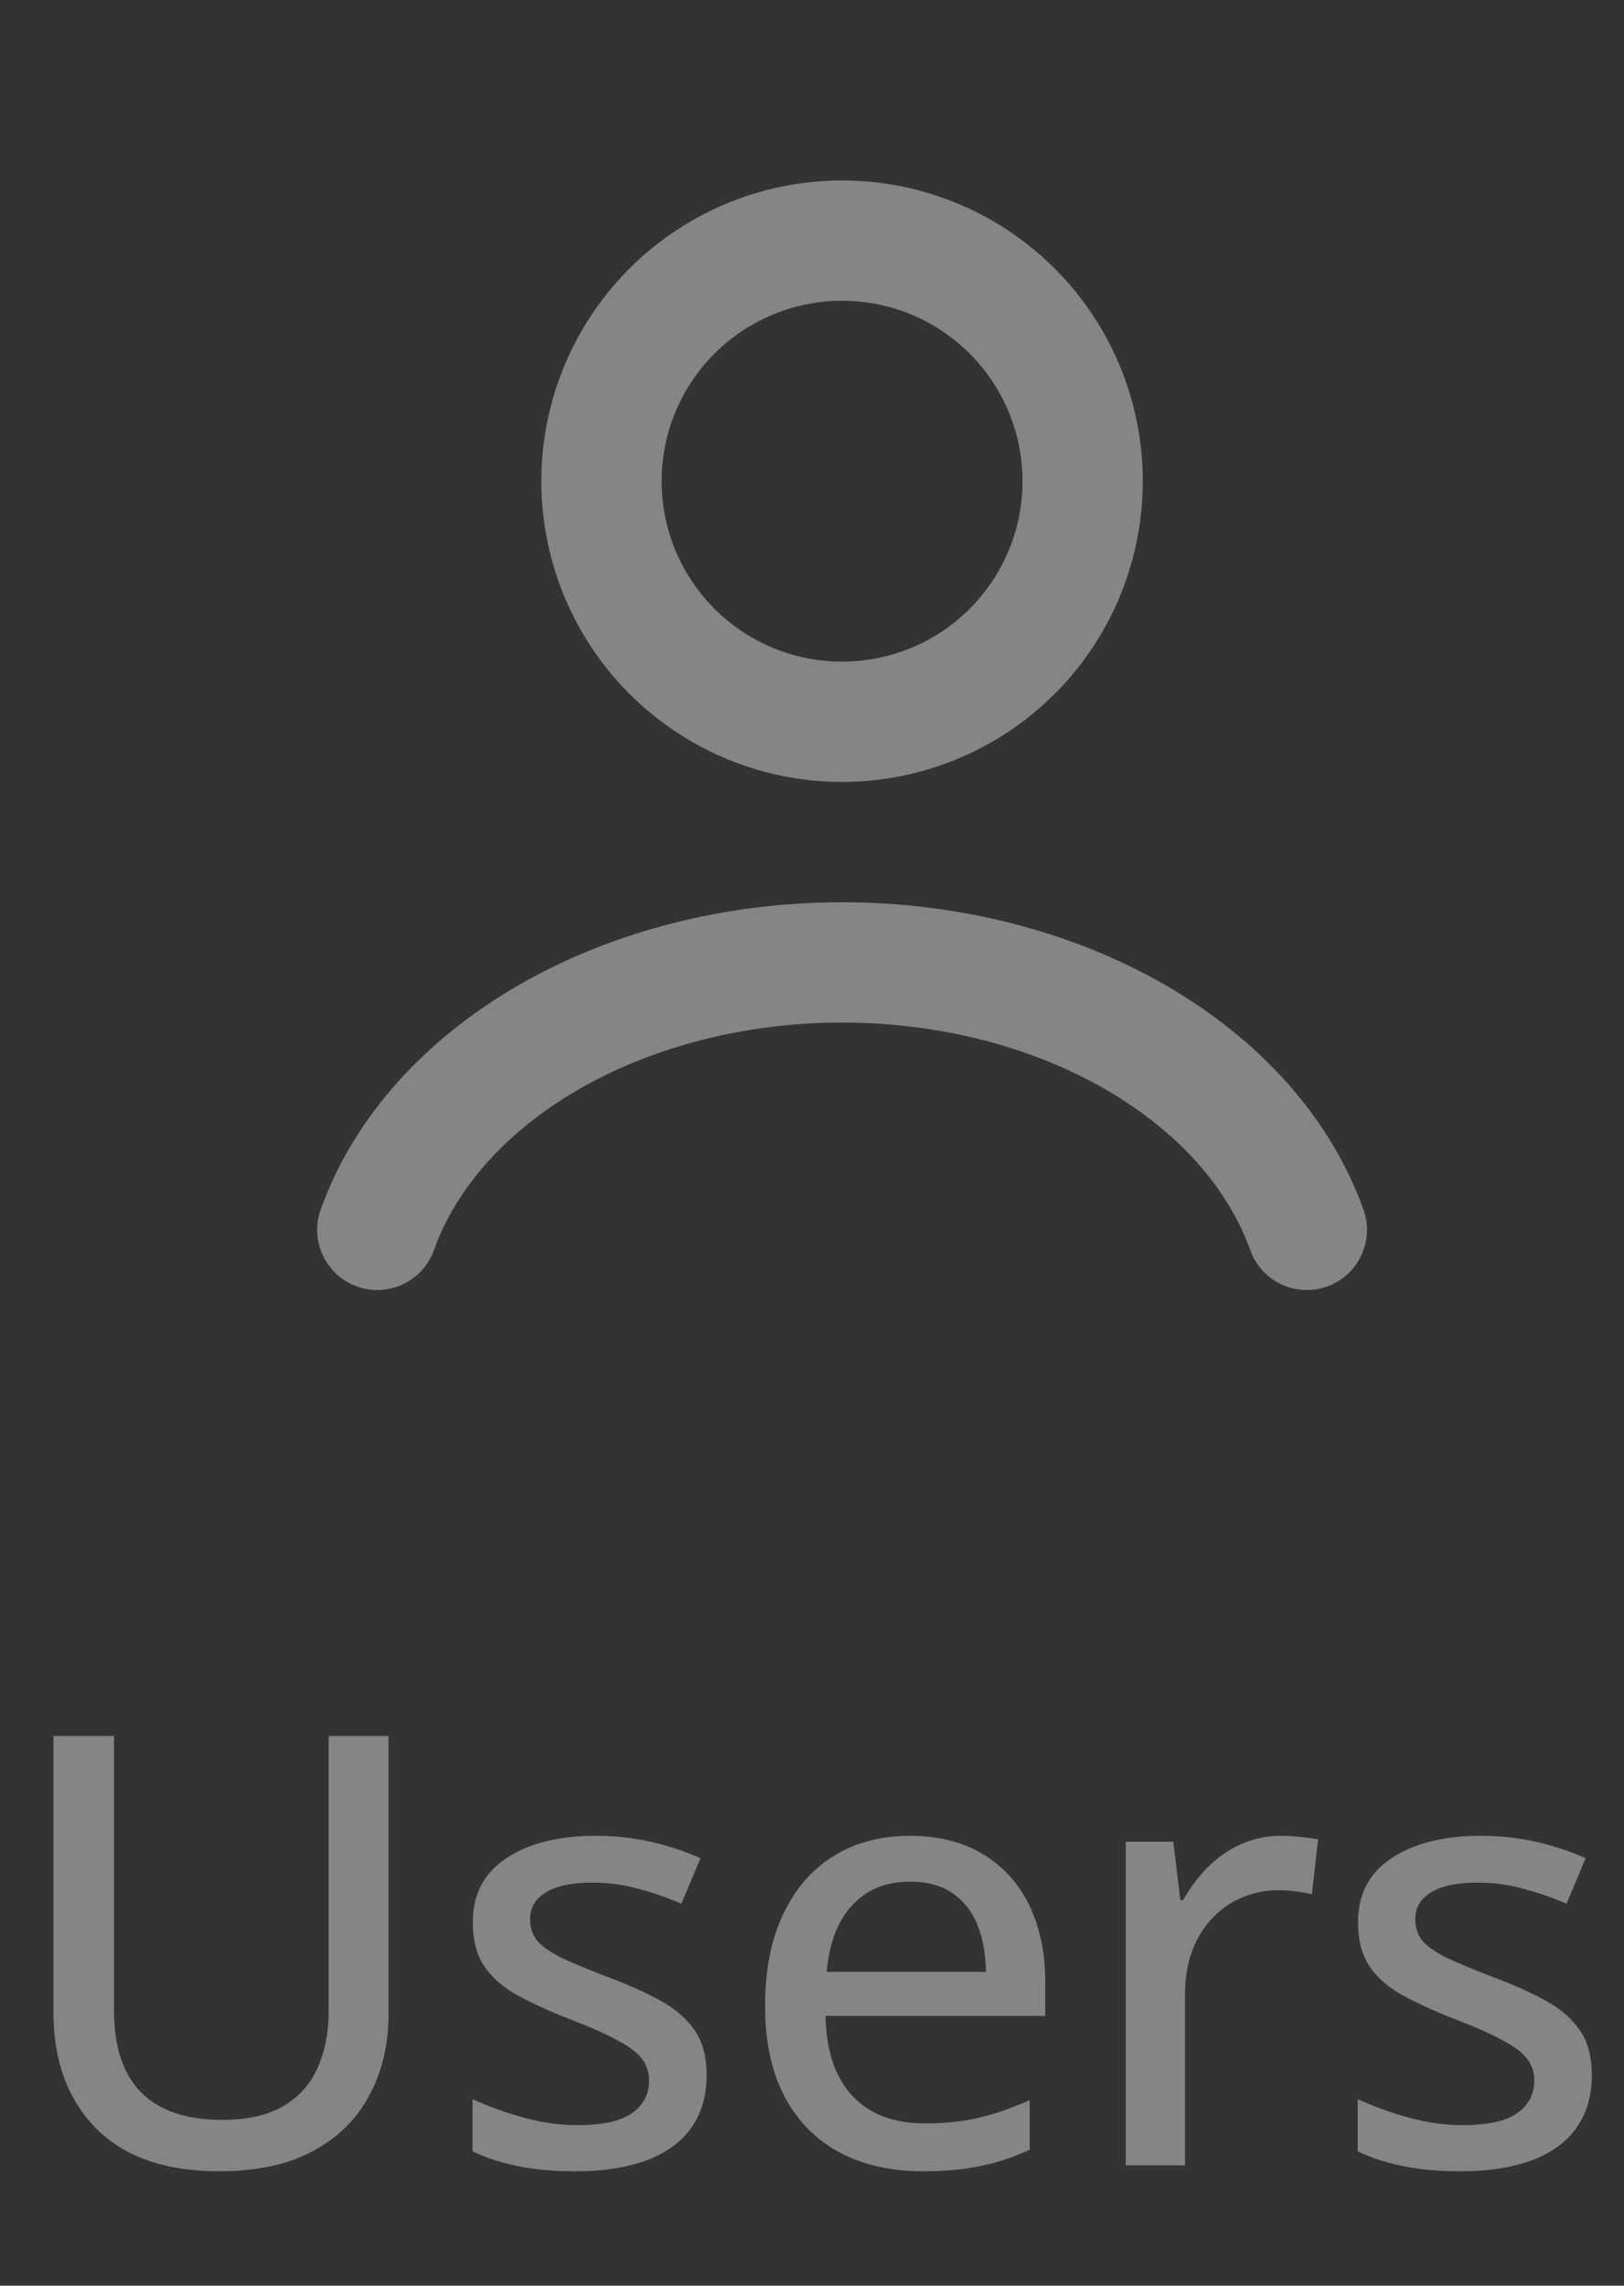<svg width="27" height="38" viewBox="0 0 27 38" fill="none" xmlns="http://www.w3.org/2000/svg">
<rect x="0" y="0" width="27" height="38" fill="#333333" stroke="none"/>
<g opacity="0.4">
<path d="M6.46 28.861V33.48C6.46 33.982 6.356 34.429 6.147 34.823C5.942 35.217 5.632 35.528 5.215 35.756C4.798 35.984 4.274 36.098 3.643 36.098C2.747 36.098 2.064 35.858 1.592 35.38C1.123 34.898 0.889 34.258 0.889 33.461V28.861H1.895V33.422C1.895 34.024 2.044 34.478 2.344 34.784C2.646 35.09 3.096 35.243 3.691 35.243C4.102 35.243 4.437 35.17 4.697 35.023C4.958 34.874 5.15 34.664 5.273 34.394C5.4 34.12 5.464 33.796 5.464 33.422V28.861H6.46ZM11.748 34.496C11.748 34.844 11.662 35.139 11.489 35.38C11.32 35.617 11.073 35.797 10.747 35.917C10.421 36.037 10.031 36.098 9.575 36.098C9.198 36.098 8.872 36.068 8.599 36.01C8.325 35.954 8.078 35.873 7.856 35.766V34.897C8.094 35.01 8.369 35.111 8.682 35.199C8.994 35.287 9.3 35.331 9.6 35.331C10.02 35.331 10.322 35.264 10.508 35.131C10.697 34.997 10.791 34.817 10.791 34.589C10.791 34.455 10.754 34.338 10.679 34.237C10.604 34.133 10.472 34.031 10.283 33.93C10.098 33.825 9.831 33.707 9.482 33.573C9.141 33.44 8.848 33.306 8.604 33.173C8.363 33.039 8.179 32.878 8.052 32.69C7.925 32.501 7.861 32.257 7.861 31.957C7.861 31.491 8.047 31.137 8.418 30.893C8.792 30.645 9.285 30.521 9.897 30.521C10.223 30.521 10.529 30.554 10.815 30.619C11.105 30.684 11.382 30.775 11.646 30.893L11.328 31.649C11.094 31.549 10.853 31.465 10.605 31.4C10.358 31.332 10.106 31.298 9.849 31.298C9.513 31.298 9.256 31.352 9.077 31.459C8.901 31.566 8.813 31.715 8.813 31.903C8.813 32.05 8.854 32.172 8.936 32.27C9.02 32.367 9.16 32.463 9.355 32.558C9.551 32.649 9.814 32.758 10.146 32.885C10.475 33.008 10.758 33.137 10.996 33.27C11.237 33.404 11.422 33.567 11.553 33.759C11.683 33.951 11.748 34.197 11.748 34.496ZM15.132 30.521C15.601 30.521 16.003 30.622 16.338 30.824C16.673 31.023 16.93 31.304 17.109 31.669C17.288 32.033 17.378 32.463 17.378 32.958V33.515H13.726C13.735 34.091 13.883 34.533 14.17 34.843C14.456 35.149 14.858 35.302 15.376 35.302C15.718 35.302 16.022 35.269 16.289 35.204C16.556 35.139 16.833 35.043 17.119 34.916V35.741C16.849 35.865 16.577 35.954 16.304 36.01C16.034 36.068 15.71 36.098 15.332 36.098C14.811 36.098 14.354 35.993 13.96 35.785C13.569 35.577 13.265 35.269 13.047 34.862C12.829 34.452 12.72 33.948 12.72 33.349C12.72 32.756 12.819 32.25 13.018 31.83C13.216 31.407 13.496 31.083 13.857 30.858C14.219 30.634 14.644 30.521 15.132 30.521ZM15.127 31.283C14.73 31.283 14.411 31.413 14.17 31.674C13.929 31.931 13.787 32.3 13.745 32.782H16.392C16.388 32.486 16.341 32.226 16.25 32.001C16.159 31.776 16.02 31.601 15.835 31.474C15.653 31.347 15.417 31.283 15.127 31.283ZM21.304 30.521C21.401 30.521 21.507 30.528 21.621 30.541C21.735 30.551 21.833 30.564 21.914 30.58L21.811 31.493C21.733 31.474 21.642 31.457 21.538 31.444C21.437 31.431 21.343 31.425 21.255 31.425C21.047 31.425 20.848 31.464 20.659 31.542C20.47 31.62 20.304 31.734 20.161 31.884C20.018 32.03 19.906 32.211 19.824 32.426C19.743 32.637 19.702 32.88 19.702 33.153V36H18.716V30.619H19.507L19.624 31.591H19.668C19.779 31.395 19.912 31.216 20.068 31.054C20.228 30.891 20.41 30.762 20.615 30.668C20.824 30.57 21.053 30.521 21.304 30.521ZM26.465 34.496C26.465 34.844 26.379 35.139 26.206 35.38C26.037 35.617 25.789 35.797 25.464 35.917C25.138 36.037 24.748 36.098 24.292 36.098C23.914 36.098 23.589 36.068 23.315 36.01C23.042 35.954 22.795 35.873 22.573 35.766V34.897C22.811 35.01 23.086 35.111 23.398 35.199C23.711 35.287 24.017 35.331 24.316 35.331C24.736 35.331 25.039 35.264 25.225 35.131C25.413 34.997 25.508 34.817 25.508 34.589C25.508 34.455 25.47 34.338 25.395 34.237C25.321 34.133 25.189 34.031 25 33.93C24.814 33.825 24.547 33.707 24.199 33.573C23.857 33.44 23.564 33.306 23.32 33.173C23.079 33.039 22.895 32.878 22.769 32.69C22.642 32.501 22.578 32.257 22.578 31.957C22.578 31.491 22.764 31.137 23.135 30.893C23.509 30.645 24.002 30.521 24.614 30.521C24.94 30.521 25.246 30.554 25.532 30.619C25.822 30.684 26.099 30.775 26.362 30.893L26.045 31.649C25.811 31.549 25.57 31.465 25.322 31.4C25.075 31.332 24.823 31.298 24.565 31.298C24.23 31.298 23.973 31.352 23.794 31.459C23.618 31.566 23.53 31.715 23.53 31.903C23.53 32.05 23.571 32.172 23.652 32.27C23.737 32.367 23.877 32.463 24.072 32.558C24.268 32.649 24.531 32.758 24.863 32.885C25.192 33.008 25.475 33.137 25.713 33.27C25.954 33.404 26.139 33.567 26.27 33.759C26.4 33.951 26.465 34.197 26.465 34.496Z" fill="white"/>
<path d="M21.727 20.447C21.272 19.171 20.267 18.044 18.87 17.24C17.473 16.436 15.761 16 14 16C12.239 16 10.527 16.436 9.13 17.24C7.733 18.044 6.728 19.171 6.273 20.447" stroke="white" stroke-width="2" stroke-linecap="round"/>
<circle cx="14" cy="8" r="4" stroke="white" stroke-width="2" stroke-linecap="round"/>
</g>
</svg>
